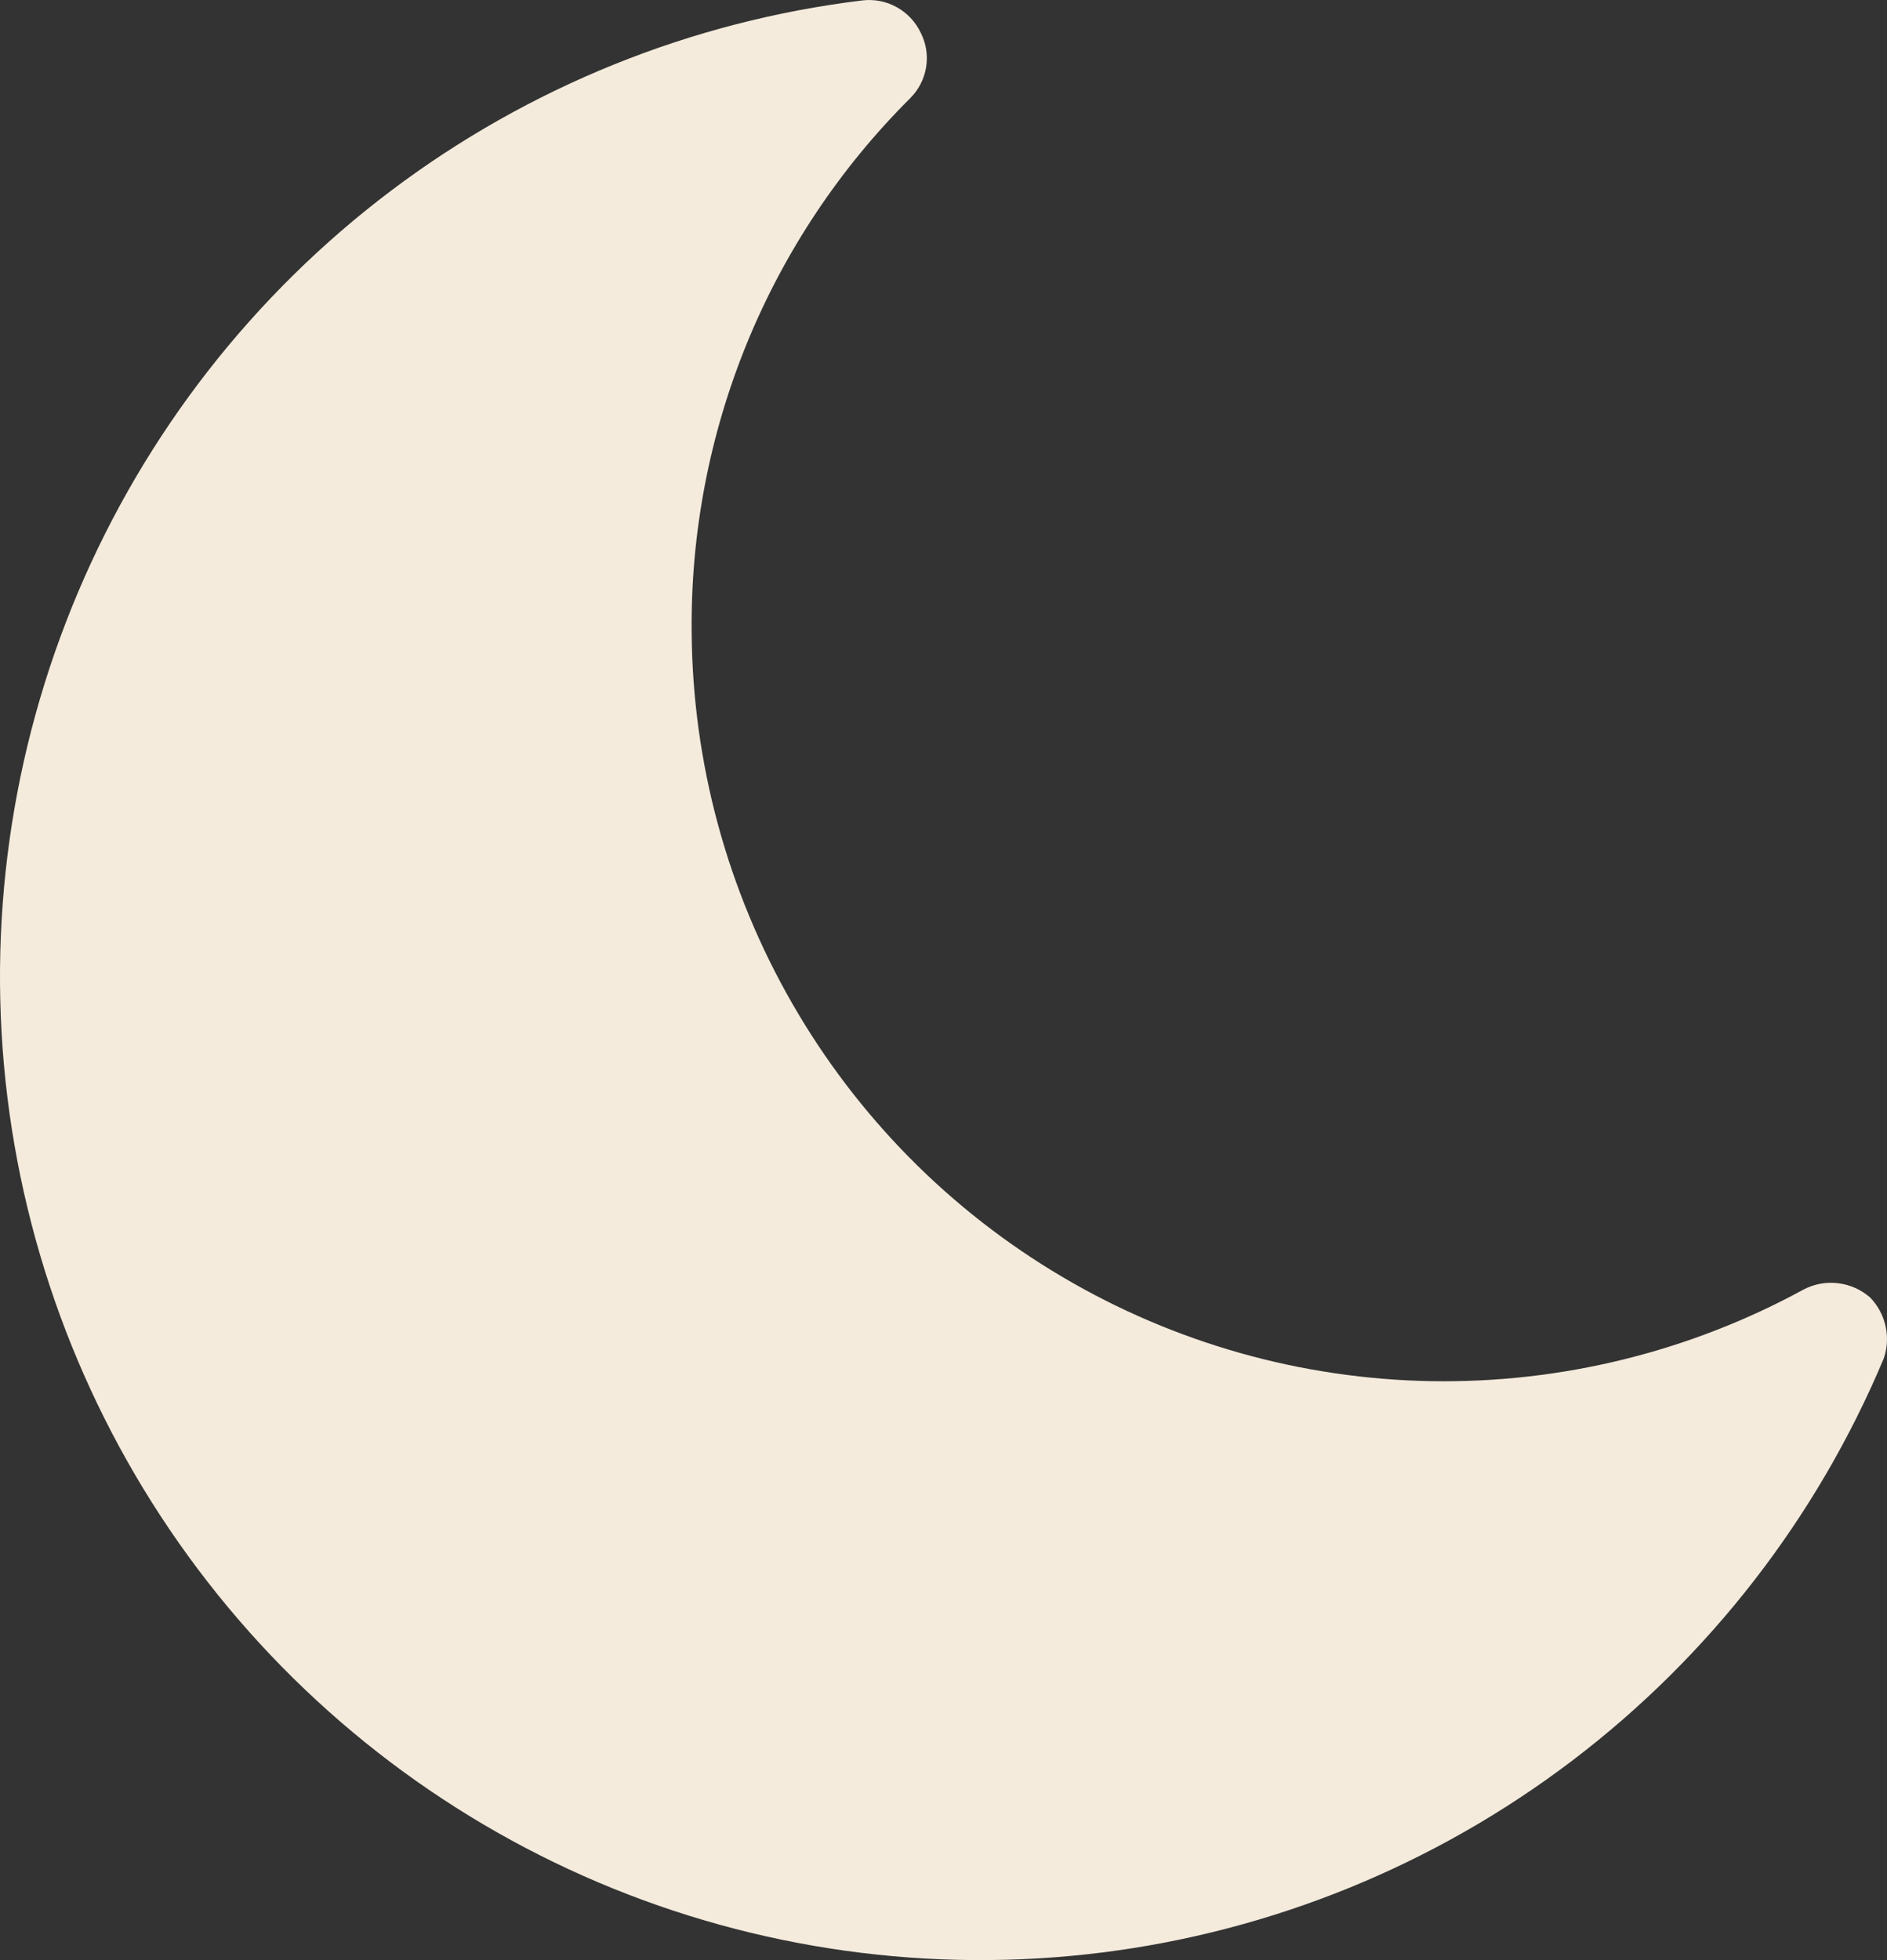 <svg width="26" height="27" viewBox="0 0 26 27" fill="none" xmlns="http://www.w3.org/2000/svg">
<rect x="0" y="0" width="26" height="27" fill="#333333" stroke="none"/>
<path d="M25.956 18.711C25.035 20.905 23.554 22.817 21.662 24.253C19.769 25.69 17.533 26.602 15.178 26.896C12.822 27.19 10.431 26.857 8.245 25.93C6.059 25.002 4.155 23.514 2.726 21.614C1.296 19.713 0.391 17.469 0.101 15.107C-0.189 12.744 0.148 10.347 1.076 8.156C2.004 5.965 3.491 4.058 5.388 2.627C7.285 1.197 9.524 0.292 11.881 0.006C12.044 -0.014 12.21 0.018 12.354 0.098C12.498 0.177 12.614 0.3 12.685 0.449C12.76 0.595 12.787 0.761 12.761 0.923C12.735 1.085 12.659 1.235 12.543 1.351C11.576 2.313 10.811 3.46 10.293 4.724C9.776 5.988 9.516 7.343 9.53 8.71C9.543 10.505 10.021 12.267 10.916 13.823C11.81 15.379 13.091 16.676 14.634 17.587C16.177 18.499 17.93 18.994 19.72 19.025C21.511 19.055 23.279 18.62 24.852 17.762C24.998 17.686 25.163 17.656 25.326 17.676C25.49 17.696 25.643 17.764 25.767 17.872C25.873 17.981 25.946 18.117 25.98 18.265C26.013 18.413 26.005 18.567 25.956 18.711Z" fill="#F4EBDC"/>
</svg>
